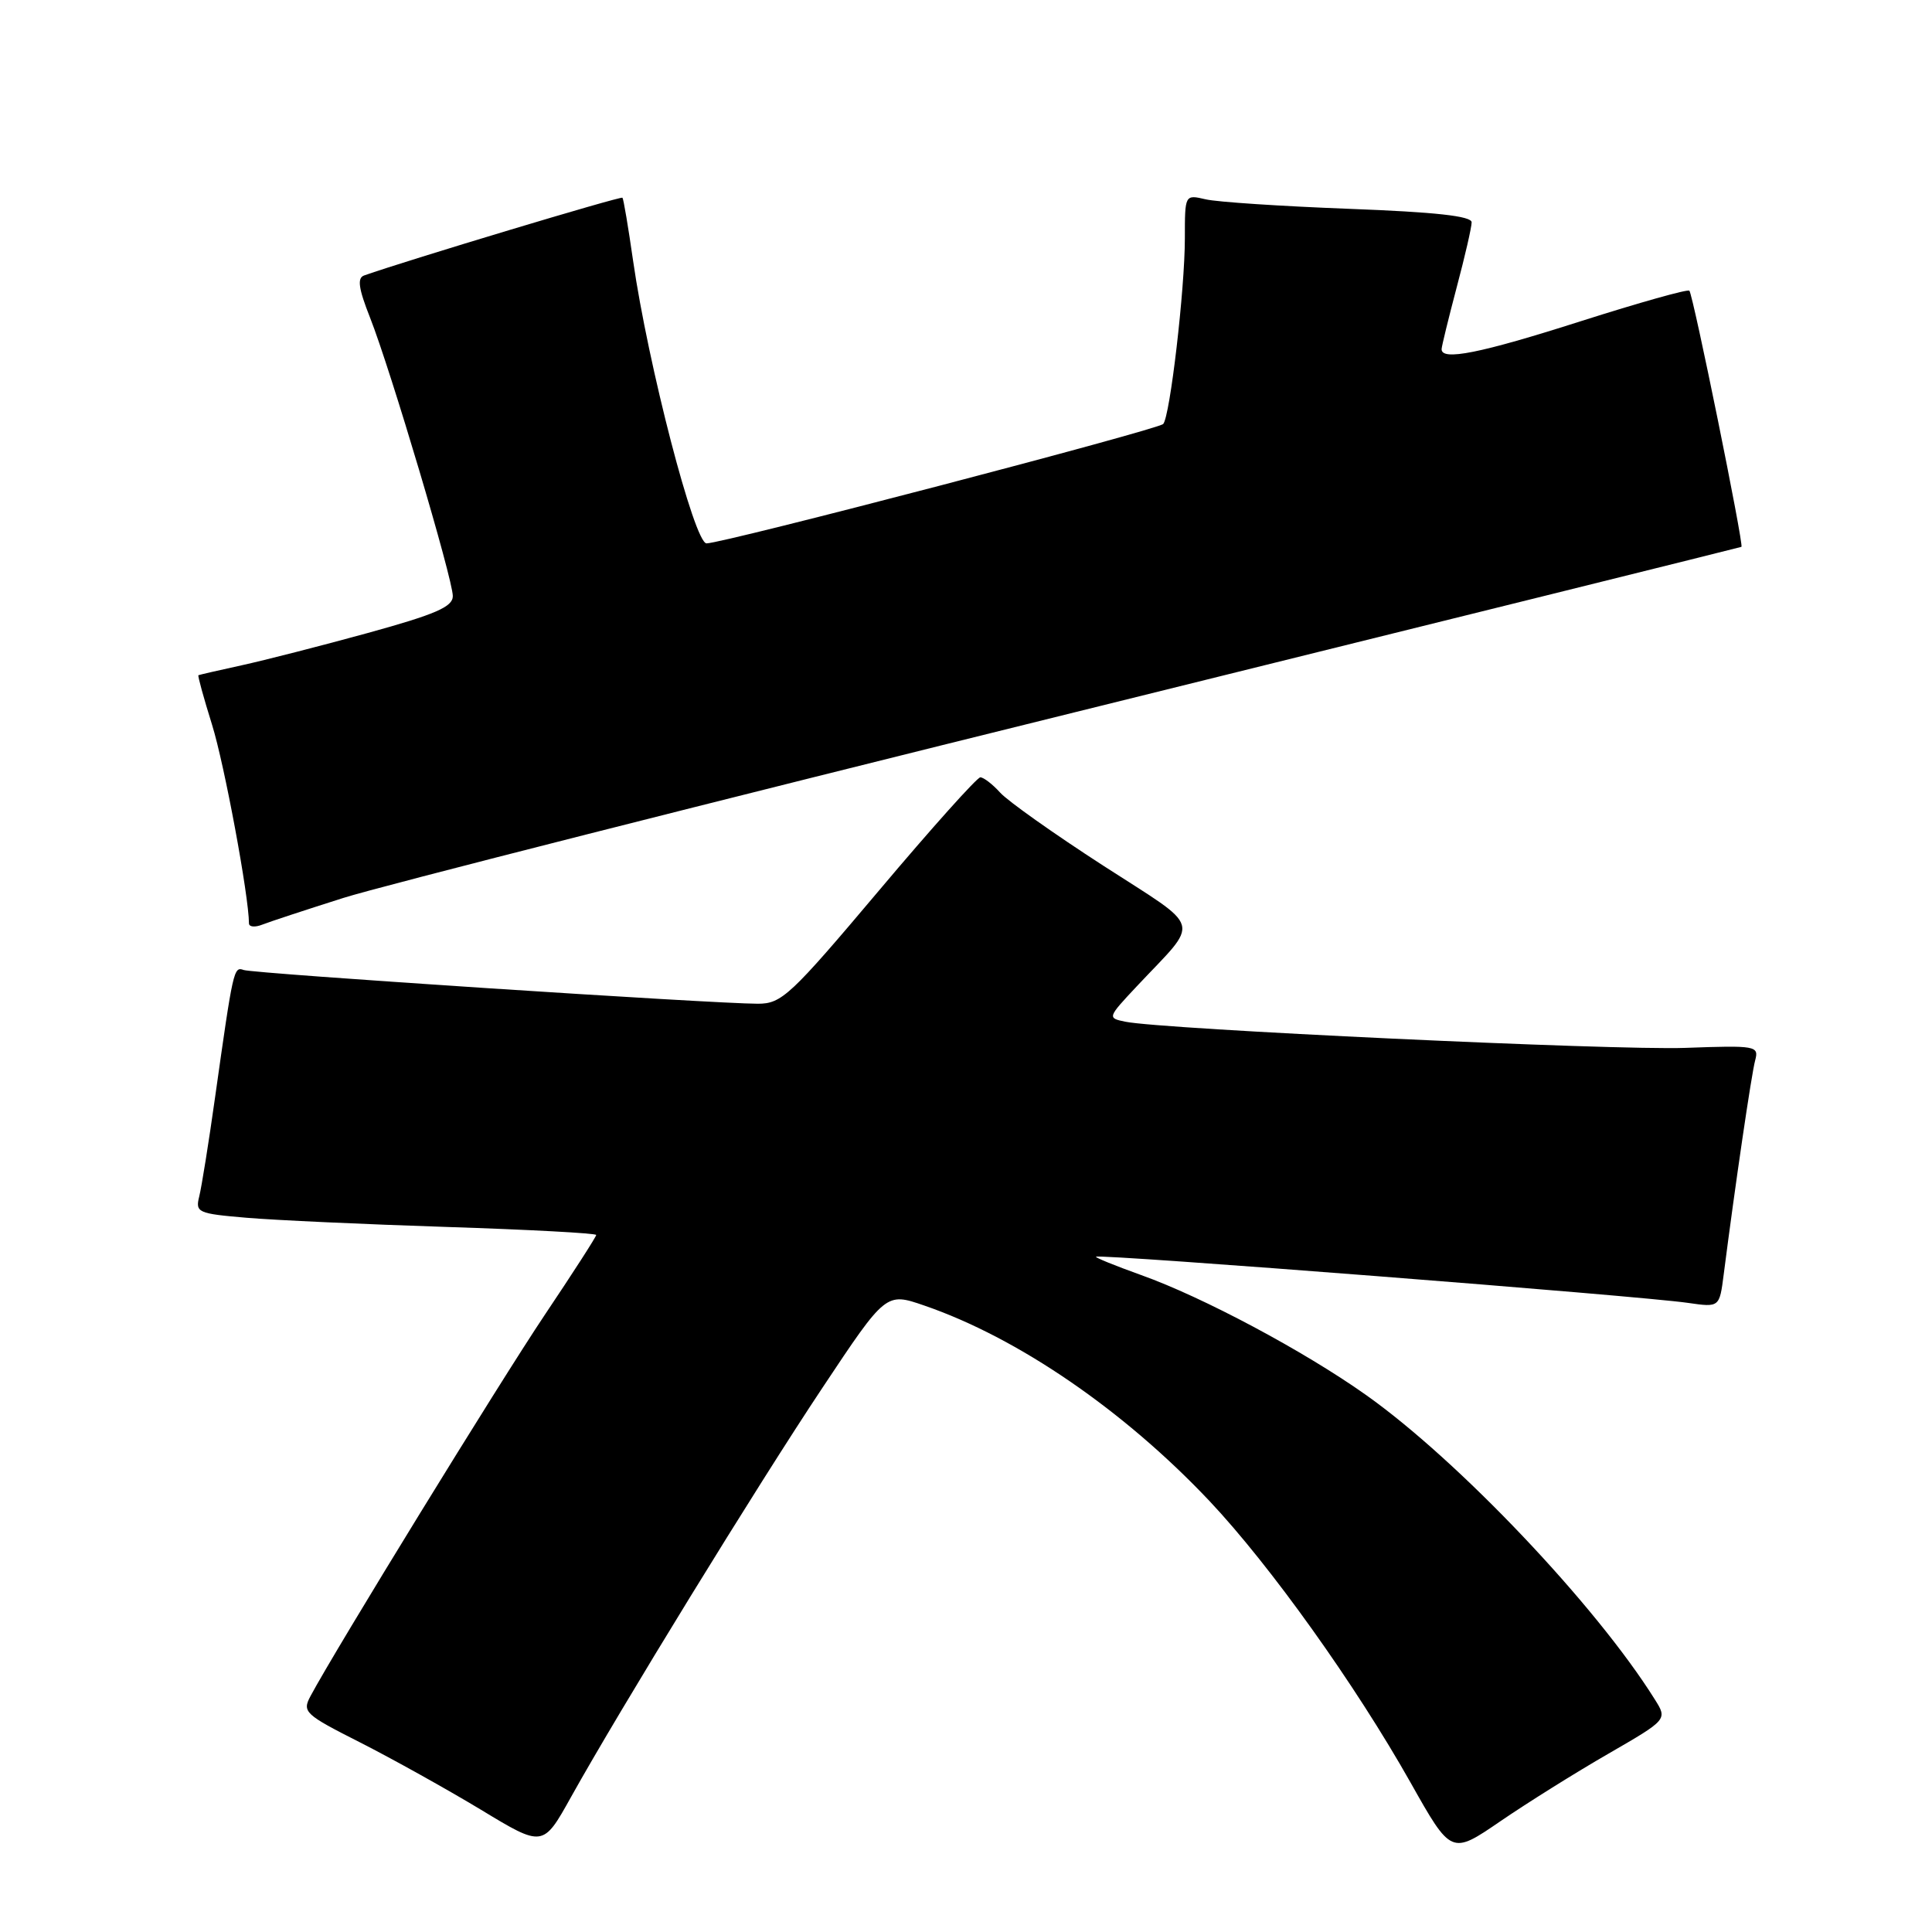<?xml version="1.0" encoding="UTF-8" standalone="no"?>
<!DOCTYPE svg PUBLIC "-//W3C//DTD SVG 1.1//EN" "http://www.w3.org/Graphics/SVG/1.1/DTD/svg11.dtd" >
<svg xmlns="http://www.w3.org/2000/svg" xmlns:xlink="http://www.w3.org/1999/xlink" version="1.1" viewBox="0 0 256 256">
 <g >
 <path fill="currentColor"
d=" M 213.13 232.37 C 220.95 227.85 220.95 227.85 219.27 225.18 C 211.48 212.72 193.25 193.51 181.00 184.84 C 172.79 179.02 159.36 171.86 151.23 168.96 C 147.78 167.72 145.08 166.63 145.23 166.52 C 145.79 166.13 217.24 171.70 223.67 172.64 C 227.84 173.24 227.84 173.24 228.40 168.87 C 229.91 157.10 232.08 142.29 232.57 140.50 C 233.08 138.58 232.70 138.51 223.30 138.85 C 213.82 139.19 153.97 136.39 149.10 135.38 C 146.72 134.89 146.74 134.84 150.63 130.69 C 159.09 121.68 159.56 123.35 146.18 114.70 C 139.68 110.50 133.54 106.15 132.53 105.03 C 131.52 103.91 130.33 103.00 129.90 103.00 C 129.47 103.00 123.42 109.75 116.47 118.00 C 104.73 131.92 103.58 133.00 100.42 133.00 C 94.57 133.00 33.57 129.00 32.29 128.53 C 30.97 128.05 30.90 128.39 28.50 145.39 C 27.66 151.38 26.71 157.30 26.40 158.53 C 25.87 160.66 26.20 160.81 32.67 161.36 C 36.43 161.68 48.39 162.23 59.25 162.58 C 70.11 162.93 79.00 163.41 79.00 163.64 C 79.00 163.88 75.92 168.66 72.15 174.28 C 66.17 183.21 44.46 218.53 41.15 224.73 C 40.02 226.84 40.36 227.16 47.73 230.89 C 52.00 233.06 59.20 237.07 63.73 239.80 C 71.95 244.78 71.95 244.78 75.65 238.14 C 82.13 226.51 100.29 196.93 108.99 183.87 C 117.39 171.24 117.39 171.24 122.47 172.99 C 134.89 177.26 148.94 186.90 160.27 198.90 C 168.31 207.43 179.60 223.24 186.90 236.19 C 192.30 245.78 192.30 245.78 198.80 241.33 C 202.38 238.88 208.82 234.85 213.13 232.37 Z  M 45.50 118.98 C 50.45 117.41 94.10 106.33 142.50 94.36 C 190.90 82.38 230.61 72.53 230.75 72.46 C 231.10 72.28 224.34 39.01 223.85 38.52 C 223.62 38.29 217.17 40.11 209.50 42.55 C 196.11 46.83 190.97 47.85 191.02 46.25 C 191.04 45.84 191.94 42.16 193.02 38.07 C 194.11 33.98 195.00 30.11 195.00 29.46 C 195.00 28.63 190.20 28.10 178.75 27.67 C 169.81 27.33 161.26 26.77 159.75 26.41 C 157.00 25.77 157.00 25.77 157.00 31.57 C 157.00 38.35 155.03 55.20 154.13 56.18 C 153.42 56.94 95.83 72.00 93.62 72.00 C 92.01 72.00 85.87 48.34 83.88 34.50 C 83.25 30.10 82.62 26.36 82.48 26.20 C 82.28 25.96 54.03 34.46 48.25 36.50 C 47.31 36.83 47.50 38.21 49.03 42.08 C 51.75 48.98 60.00 76.73 60.00 78.98 C 60.00 80.41 57.74 81.39 48.75 83.87 C 42.56 85.57 35.02 87.50 32.00 88.16 C 28.98 88.82 26.41 89.41 26.29 89.47 C 26.18 89.53 26.99 92.49 28.10 96.04 C 29.73 101.26 32.97 118.69 32.99 122.36 C 33.00 122.83 33.79 122.90 34.75 122.52 C 35.71 122.14 40.55 120.55 45.50 118.98 Z "/>
</g>
</svg>